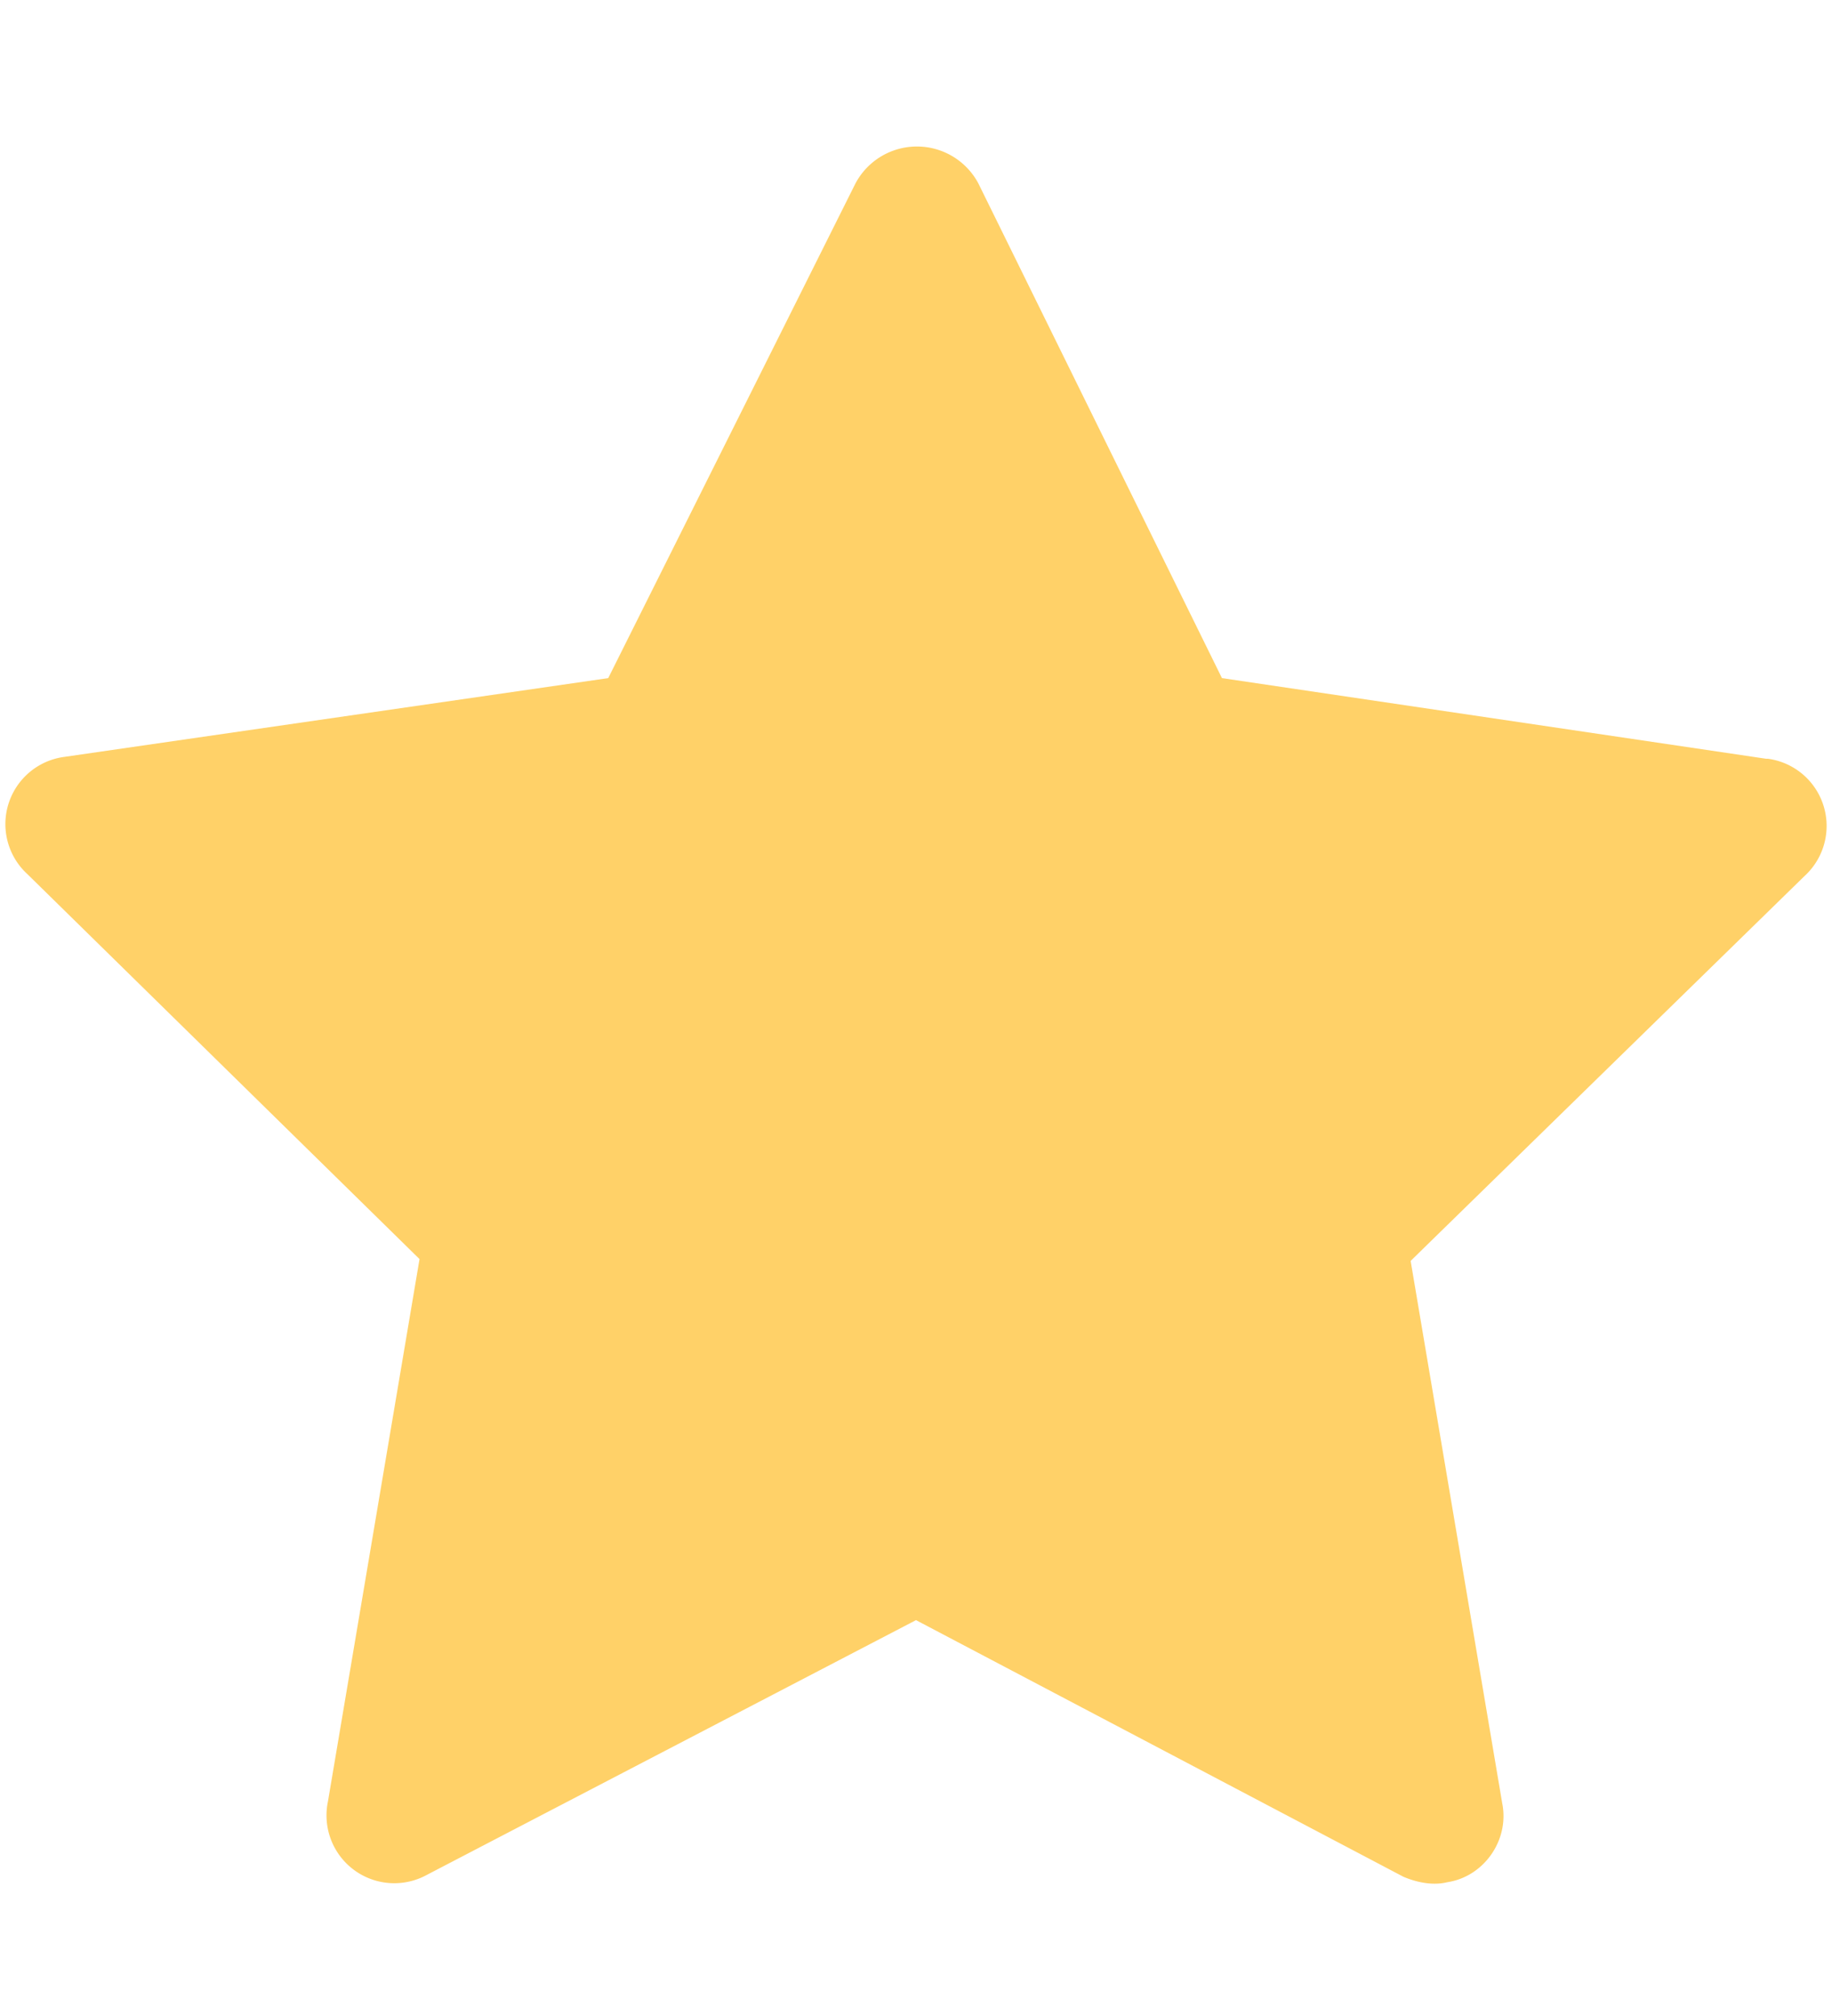 <svg width="10" height="11" fill="none" xmlns="http://www.w3.org/2000/svg"><path d="M9.64 4.14L6.67 3.7 5.34 1a.38.38 0 00-.67 0L3.32 3.7l-2.97.43a.37.37 0 00-.2.64l2.14 2.1-.5 2.96a.37.37 0 00.54.4L5 8.84l2.66 1.4c.07.03.16.05.24.03.2-.03.34-.23.3-.43l-.5-2.96 2.15-2.1a.37.37 0 00-.2-.64z" fill="#FFD168"/></svg>